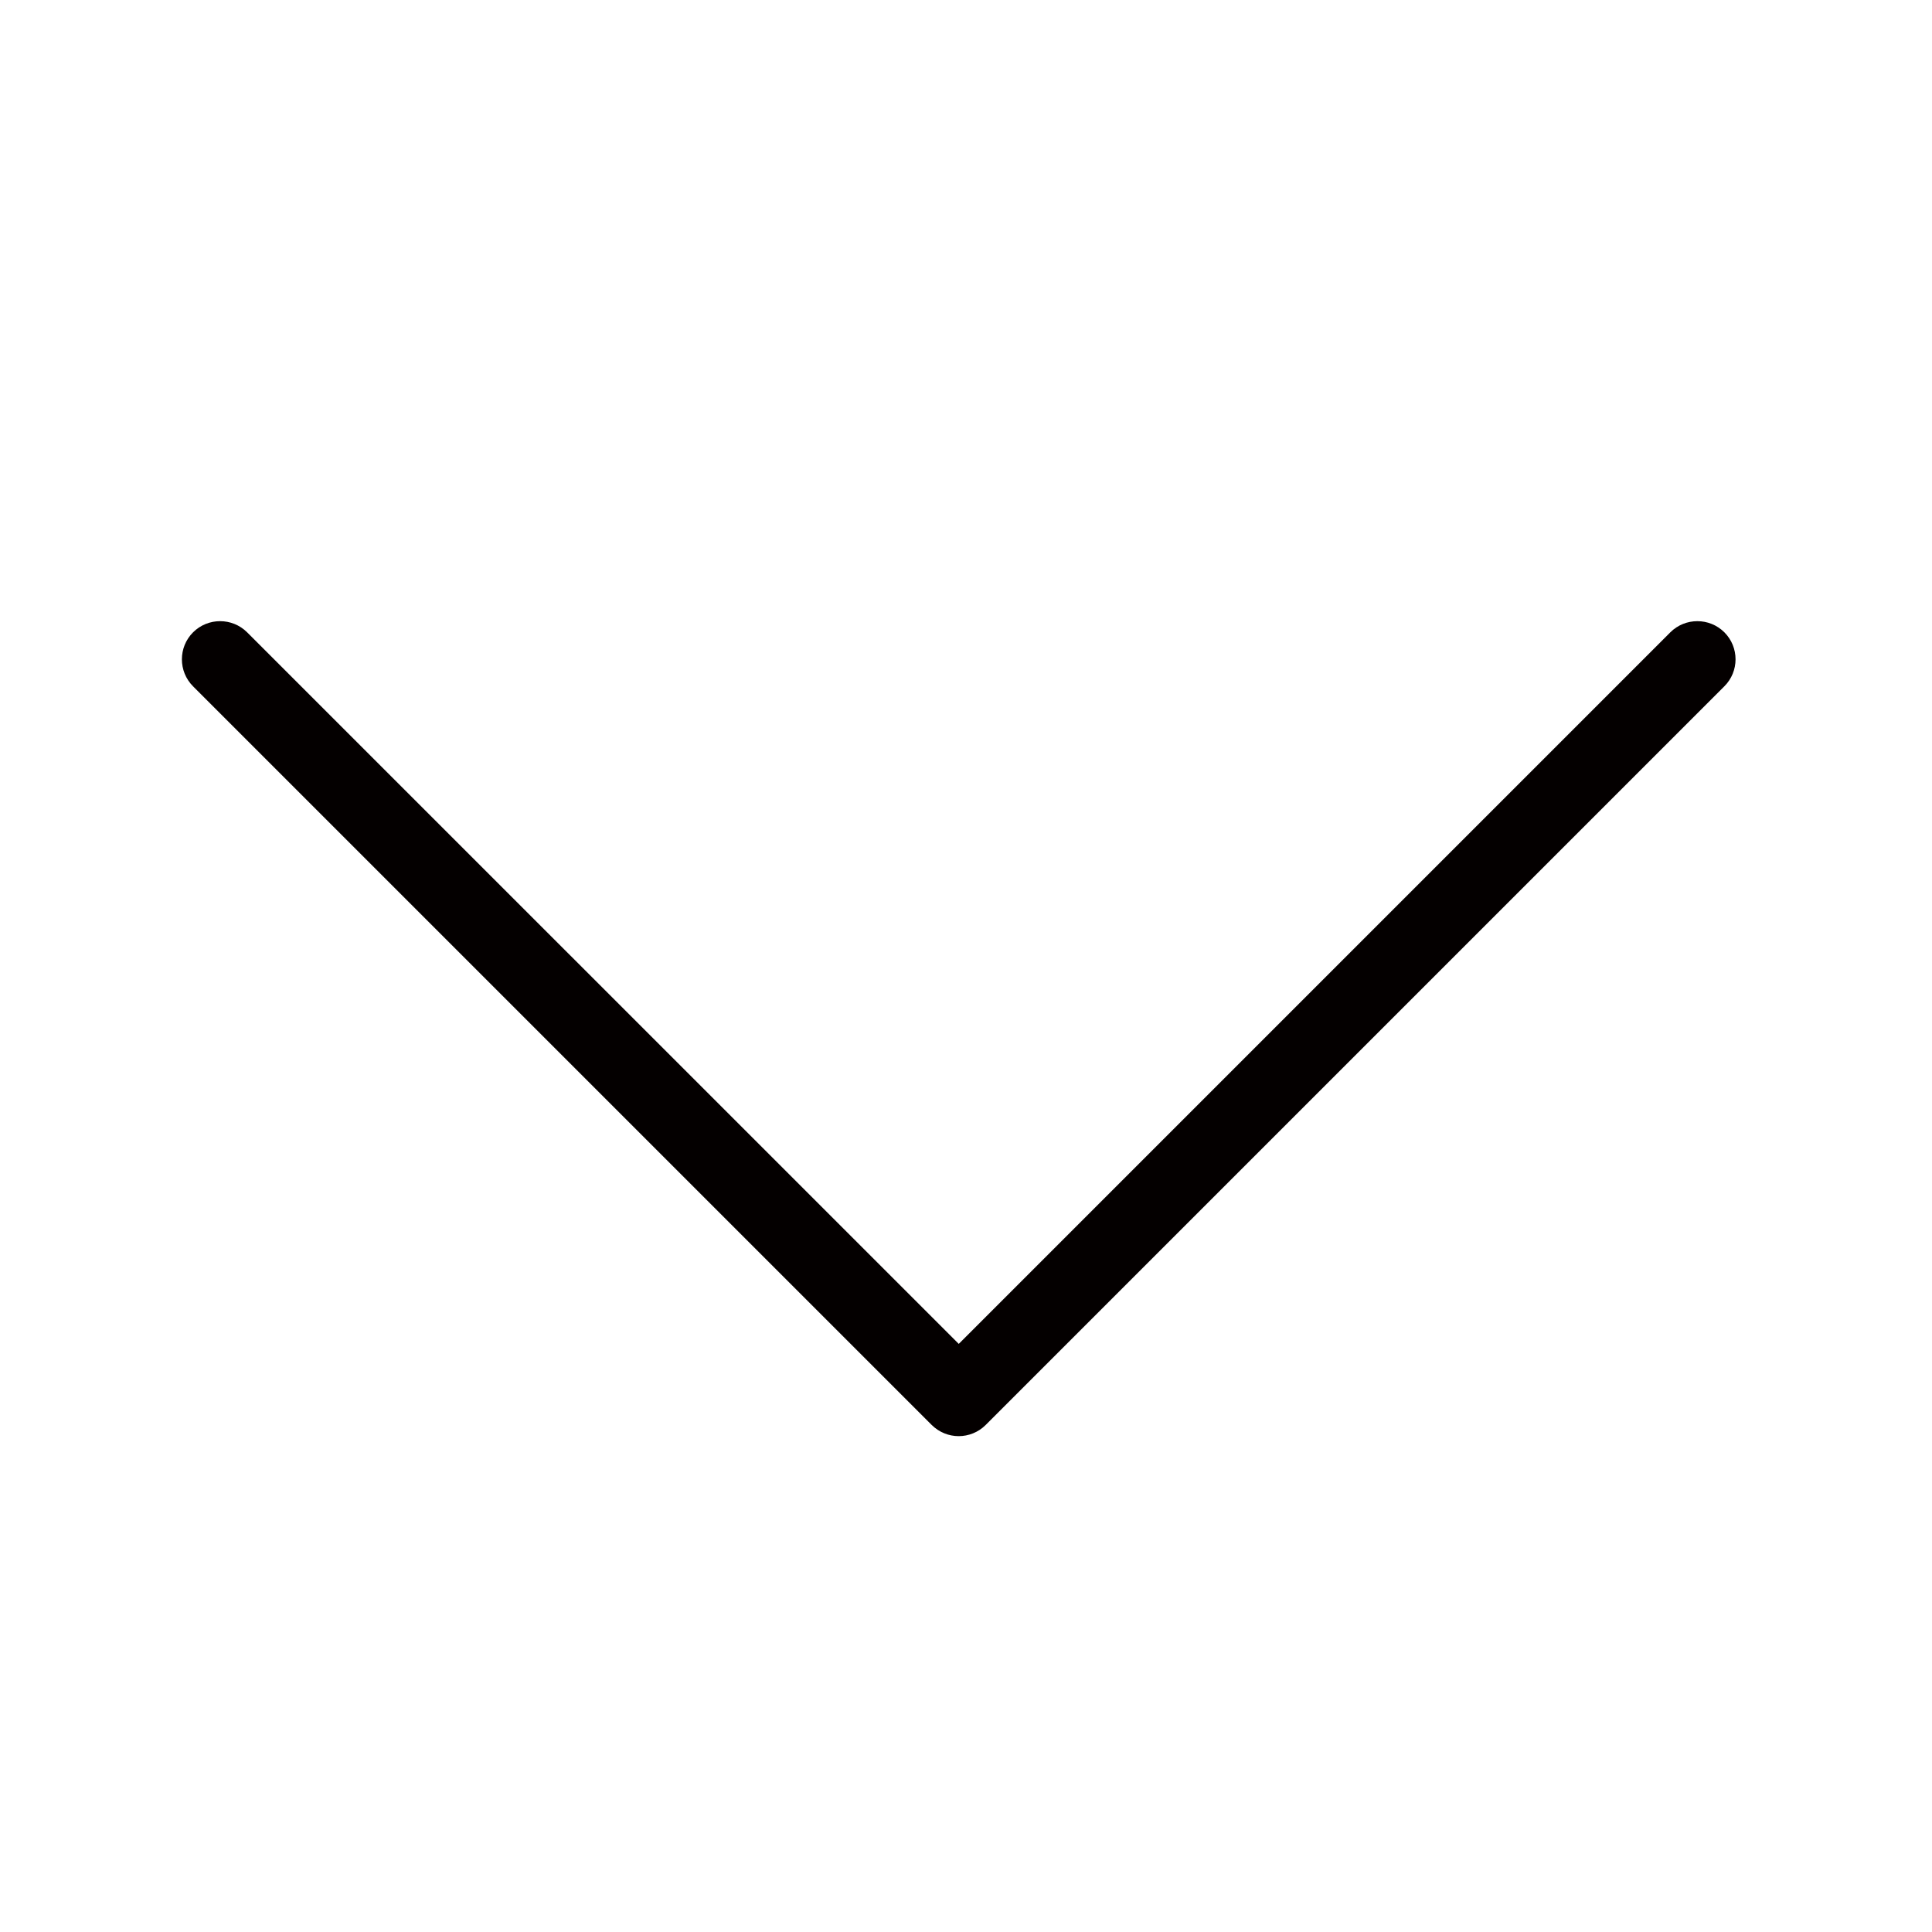 <?xml version="1.0" encoding="utf-8"?>
<!--Generator: Adobe Illustrator 17.0.0, SVG Export Plug-In . SVG Version: 6.00 Build 0)-->
<!DOCTYPE svg PUBLIC "-//W3C//DTD SVG 1.1 Basic//EN" "http://www.w3.org/Graphics/SVG/1.1/DTD/svg11-basic.dtd">
<svg xmlns="http://www.w3.org/2000/svg" xmlns:xlink="http://www.w3.org/1999/xlink" id="图层_1" width="32px" height="32px" x="0px" y="0px" baseProfile="basic" version="1.1" viewBox="0 0 32 32" xml:space="preserve">
    <path fill="#040000" d="M28.561,10.473c-0.247-0.246-0.648-0.246-0.895,0L15.88,22.259L4.093,10.473
	c-0.247-0.246-0.648-0.246-0.895,0c-0.247,0.247-0.247,0.648,0,0.895l12.234,12.234c0.124,0.123,0.286,0.185,0.447,0.185
	s0.324-0.062,0.447-0.185l12.234-12.234C28.808,11.121,28.808,10.72,28.561,10.473z"/>
</svg>
